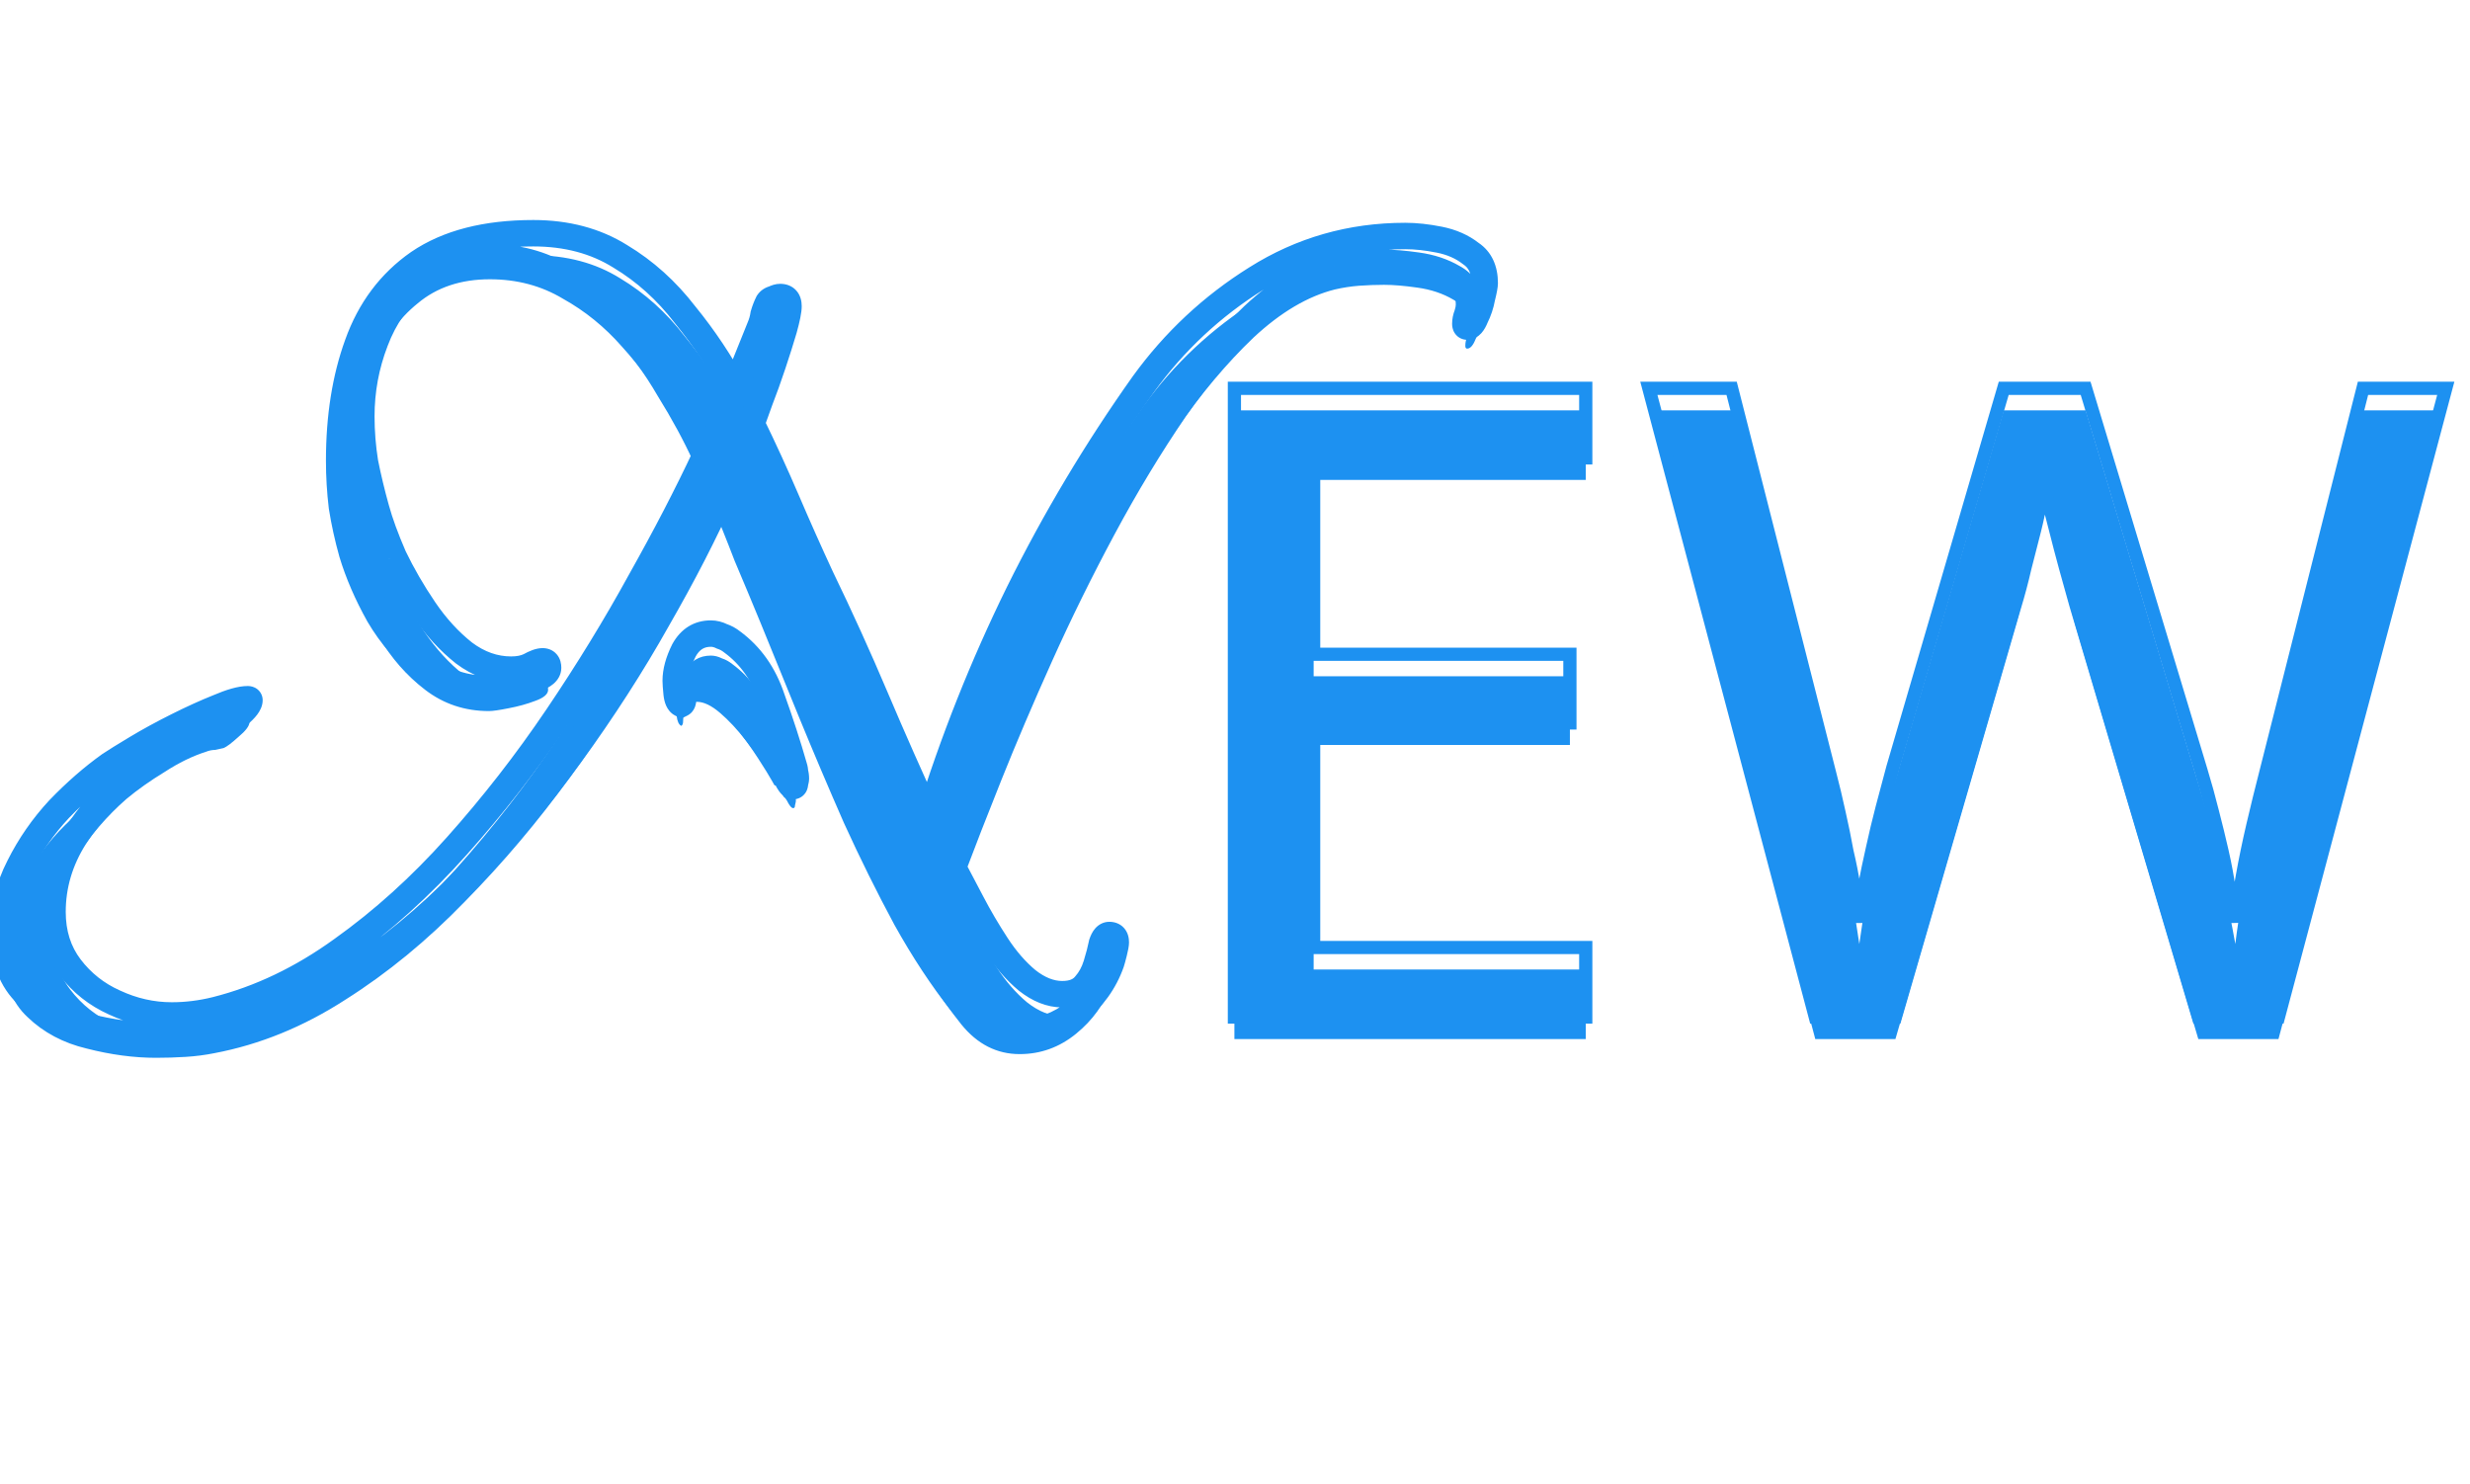 <svg width="561" height="337" viewBox="0 0 561 337" fill="none" xmlns="http://www.w3.org/2000/svg">
<g filter="url(#filter0_i_164_8)">
<g filter="url(#filter1_i_164_8)">
<path d="M360.165 227H280.365V84.2H360.165V100H298.365V144.6H356.565V160.2H298.365V211.2H360.165V227ZM555.498 84.2L517.498 227H499.298L471.498 133.4C470.698 130.6 469.898 127.733 469.098 124.8C468.298 121.867 467.564 119.067 466.898 116.4C466.231 113.733 465.631 111.467 465.098 109.6C464.698 107.6 464.431 106.133 464.298 105.2C464.164 106.133 463.898 107.6 463.498 109.6C463.231 111.467 462.764 113.733 462.098 116.4C461.431 119.067 460.698 121.933 459.898 125C459.231 127.933 458.431 130.933 457.498 134L430.498 227H412.298L374.498 84.2H393.298L415.498 171.4C416.298 174.467 417.031 177.533 417.698 180.6C418.364 183.533 418.964 186.467 419.498 189.4C420.164 192.2 420.698 194.933 421.098 197.6C421.498 200.267 421.898 202.867 422.298 205.4C422.698 202.733 423.098 200 423.498 197.2C424.031 194.4 424.631 191.533 425.298 188.6C425.964 185.533 426.698 182.467 427.498 179.4C428.298 176.333 429.098 173.333 429.898 170.4L455.098 84.2H473.698L499.898 171C500.831 174.067 501.698 177.2 502.498 180.4C503.298 183.467 504.031 186.467 504.698 189.4C505.364 192.333 505.898 195.2 506.298 198C506.831 200.667 507.298 203.133 507.698 205.4C508.098 202.067 508.631 198.6 509.298 195C509.964 191.267 510.764 187.4 511.698 183.4C512.631 179.4 513.631 175.333 514.698 171.2L536.698 84.2H555.498Z" fill="#1D91F1"/>
</g>
<path d="M360.165 227V228.5H361.665V227H360.165ZM280.365 227H278.865V228.5H280.365V227ZM280.365 84.2V82.7H278.865V84.2H280.365ZM360.165 84.2H361.665V82.7H360.165V84.2ZM360.165 100V101.5H361.665V100H360.165ZM298.365 100V98.5H296.865V100H298.365ZM298.365 144.6H296.865V146.1H298.365V144.6ZM356.565 144.6H358.065V143.1H356.565V144.6ZM356.565 160.2V161.7H358.065V160.2H356.565ZM298.365 160.2V158.7H296.865V160.2H298.365ZM298.365 211.2H296.865V212.7H298.365V211.2ZM360.165 211.2H361.665V209.7H360.165V211.2ZM360.165 225.5H280.365V228.5H360.165V225.5ZM281.865 227V84.2H278.865V227H281.865ZM280.365 85.7H360.165V82.7H280.365V85.7ZM358.665 84.2V100H361.665V84.2H358.665ZM360.165 98.5H298.365V101.5H360.165V98.5ZM296.865 100V144.6H299.865V100H296.865ZM298.365 146.1H356.565V143.1H298.365V146.1ZM355.065 144.6V160.2H358.065V144.6H355.065ZM356.565 158.7H298.365V161.7H356.565V158.7ZM296.865 160.2V211.2H299.865V160.2H296.865ZM298.365 212.7H360.165V209.7H298.365V212.7ZM358.665 211.2V227H361.665V211.2H358.665ZM555.498 84.2L556.947 84.586L557.449 82.7H555.498V84.2ZM517.498 227V228.5H518.651L518.947 227.386L517.498 227ZM499.298 227L497.86 227.427L498.178 228.5H499.298V227ZM471.498 133.4L470.055 133.812L470.058 133.82L470.06 133.827L471.498 133.4ZM469.098 124.8L467.651 125.195V125.195L469.098 124.8ZM466.898 116.4L468.353 116.036L466.898 116.4ZM465.098 109.6L463.627 109.894L463.639 109.954L463.655 110.012L465.098 109.6ZM464.298 105.2L465.783 104.988H462.813L464.298 105.2ZM463.498 109.6L462.027 109.306L462.019 109.347L462.013 109.388L463.498 109.6ZM459.898 125L458.446 124.621L458.44 124.644L458.435 124.668L459.898 125ZM457.498 134L456.063 133.563L456.06 133.572L456.057 133.582L457.498 134ZM430.498 227V228.5H431.624L431.938 227.418L430.498 227ZM412.298 227L410.848 227.384L411.143 228.5H412.298V227ZM374.498 84.2V82.7H372.549L373.048 84.584L374.498 84.2ZM393.298 84.2L394.751 83.83L394.464 82.7H393.298V84.2ZM415.498 171.4L414.044 171.77L414.046 171.779L415.498 171.4ZM417.698 180.6L416.232 180.919L416.235 180.932L417.698 180.6ZM419.498 189.4L418.022 189.668L418.029 189.708L418.038 189.747L419.498 189.4ZM421.098 197.6L419.614 197.823L421.098 197.6ZM422.298 205.4L420.816 205.634L423.781 205.623L422.298 205.4ZM423.498 197.2L422.024 196.919L422.018 196.953L422.013 196.988L423.498 197.2ZM425.298 188.6L426.76 188.932L426.763 188.919L425.298 188.6ZM427.498 179.4L426.046 179.021L427.498 179.4ZM429.898 170.4L428.458 169.979L428.454 169.992L428.451 170.005L429.898 170.4ZM455.098 84.2V82.7H453.973L453.658 83.779L455.098 84.2ZM473.698 84.2L475.134 83.766L474.812 82.7H473.698V84.2ZM499.898 171L498.462 171.433L498.463 171.437L499.898 171ZM502.498 180.4L501.042 180.764L501.044 180.771L501.046 180.779L502.498 180.4ZM506.298 198L504.813 198.212L504.819 198.253L504.827 198.294L506.298 198ZM507.698 205.4L506.22 205.661L509.187 205.579L507.698 205.4ZM509.298 195L510.773 195.273L510.774 195.264L509.298 195ZM511.698 183.4L510.237 183.059L511.698 183.4ZM514.698 171.2L516.15 171.575L516.152 171.568L514.698 171.2ZM536.698 84.2V82.7H535.53L535.243 83.832L536.698 84.2ZM554.048 83.814L516.048 226.614L518.947 227.386L556.947 84.586L554.048 83.814ZM517.498 225.5H499.298V228.5H517.498V225.5ZM500.736 226.573L472.936 132.973L470.06 133.827L497.86 227.427L500.736 226.573ZM472.94 132.988C472.142 130.194 471.343 127.333 470.545 124.405L467.651 125.195C468.452 128.134 469.254 131.006 470.055 133.812L472.94 132.988ZM470.545 124.405C469.747 121.481 469.017 118.692 468.353 116.036L465.442 116.764C466.112 119.442 466.848 122.252 467.651 125.195L470.545 124.405ZM468.353 116.036C467.684 113.359 467.079 111.076 466.54 109.188L463.655 110.012C464.183 111.858 464.778 114.107 465.442 116.764L468.353 116.036ZM466.569 109.306C466.169 107.309 465.91 105.877 465.783 104.988L462.813 105.412C462.952 106.389 463.226 107.891 463.627 109.894L466.569 109.306ZM462.813 104.988C462.686 105.877 462.426 107.309 462.027 109.306L464.969 109.894C465.369 107.891 465.643 106.389 465.783 105.412L462.813 104.988ZM462.013 109.388C461.756 111.186 461.302 113.399 460.642 116.036L463.553 116.764C464.227 114.068 464.706 111.747 464.983 109.812L462.013 109.388ZM460.642 116.036C459.977 118.697 459.245 121.559 458.446 124.621L461.349 125.379C462.15 122.308 462.885 119.436 463.553 116.764L460.642 116.036ZM458.435 124.668C457.777 127.564 456.986 130.529 456.063 133.563L458.933 134.437C459.876 131.338 460.685 128.303 461.36 125.332L458.435 124.668ZM456.057 133.582L429.057 226.582L431.938 227.418L458.938 134.418L456.057 133.582ZM430.498 225.5H412.298V228.5H430.498V225.5ZM413.748 226.616L375.948 83.816L373.048 84.584L410.848 227.384L413.748 226.616ZM374.498 85.7H393.298V82.7H374.498V85.7ZM391.844 84.57L414.044 171.77L416.951 171.03L394.751 83.83L391.844 84.57ZM414.046 171.779C414.841 174.826 415.57 177.872 416.232 180.919L419.163 180.281C418.492 177.194 417.754 174.108 416.949 171.021L414.046 171.779ZM416.235 180.932C416.897 183.845 417.492 186.757 418.022 189.668L420.973 189.132C420.436 186.177 419.832 183.222 419.16 180.268L416.235 180.932ZM418.038 189.747C418.696 192.509 419.221 195.201 419.614 197.823L422.581 197.377C422.174 194.666 421.633 191.891 420.957 189.053L418.038 189.747ZM419.614 197.823C420.015 200.493 420.415 203.097 420.816 205.634L423.779 205.166C423.38 202.637 422.981 200.041 422.581 197.377L419.614 197.823ZM423.781 205.623C424.182 202.952 424.582 200.215 424.983 197.412L422.013 196.988C421.613 199.785 421.214 202.514 420.814 205.177L423.781 205.623ZM424.971 197.481C425.501 194.699 426.097 191.85 426.76 188.932L423.835 188.268C423.165 191.217 422.561 194.101 422.024 196.919L424.971 197.481ZM426.763 188.919C427.426 185.872 428.154 182.826 428.949 179.779L426.046 179.021C425.241 182.108 424.503 185.194 423.832 188.281L426.763 188.919ZM428.949 179.779C429.748 176.717 430.546 173.722 431.345 170.795L428.451 170.005C427.649 172.944 426.848 175.95 426.046 179.021L428.949 179.779ZM431.337 170.821L456.537 84.621L453.658 83.779L428.458 169.979L431.337 170.821ZM455.098 85.7H473.698V82.7H455.098V85.7ZM472.262 84.633L498.462 171.433L501.334 170.567L475.134 83.766L472.262 84.633ZM498.463 171.437C499.388 174.479 500.248 177.588 501.042 180.764L503.953 180.036C503.147 176.812 502.274 173.655 501.333 170.563L498.463 171.437ZM501.046 180.779C501.842 183.831 502.572 186.815 503.235 189.732L506.16 189.068C505.49 186.118 504.753 183.103 503.949 180.021L501.046 180.779ZM503.235 189.732C503.893 192.628 504.419 195.455 504.813 198.212L507.783 197.788C507.376 194.945 506.836 192.038 506.16 189.068L503.235 189.732ZM504.827 198.294C505.358 200.952 505.823 203.407 506.22 205.661L509.175 205.139C508.773 202.86 508.304 200.382 507.769 197.706L504.827 198.294ZM509.187 205.579C509.583 202.28 510.111 198.845 510.773 195.273L507.823 194.727C507.151 198.355 506.612 201.854 506.208 205.221L509.187 205.579ZM510.774 195.264C511.436 191.558 512.231 187.717 513.158 183.741L510.237 183.059C509.298 187.083 508.493 190.975 507.821 194.736L510.774 195.264ZM513.158 183.741C514.089 179.753 515.086 175.697 516.15 171.575L513.245 170.825C512.176 174.969 511.173 179.047 510.237 183.059L513.158 183.741ZM516.152 171.568L538.152 84.568L535.243 83.832L513.243 170.832L516.152 171.568ZM536.698 85.7H555.498V82.7H536.698V85.7Z" fill="#1D91F1"/>
<g filter="url(#filter2_i_164_8)">
<path d="M35.45 231.25C30.41 231.25 25.16 230.55 19.7 229.15C14.38 227.89 9.9 225.51 6.26 222.01C2.62 218.65 0.8 213.82 0.8 207.52C0.8 202.34 1.99 197.44 4.37 192.82C6.75 188.06 9.76 183.72 13.4 179.8C17.18 175.88 21.03 172.52 24.95 169.72C26.21 168.88 28.24 167.62 31.04 165.94C33.84 164.26 36.92 162.58 40.28 160.9C43.64 159.22 46.72 157.82 49.52 156.7C52.46 155.44 54.7 154.81 56.24 154.81C56.52 154.81 56.66 154.88 56.66 155.02C56.66 155.86 55.82 156.98 54.14 158.38C52.6 159.78 51.48 160.62 50.78 160.9C50.22 161.04 49.59 161.18 48.89 161.32C48.19 161.32 47.49 161.46 46.79 161.74C43.71 162.72 40.56 164.26 37.34 166.36C34.12 168.32 31.25 170.35 28.73 172.45C24.39 176.23 20.47 180.78 16.97 186.1C13.61 191.42 11.93 197.09 11.93 203.11C11.93 208.01 13.26 212.21 15.92 215.71C18.58 219.21 21.94 221.87 26 223.69C30.2 225.65 34.54 226.63 39.02 226.63C42.38 226.63 45.74 226.21 49.1 225.37C59.04 222.85 68.56 218.3 77.66 211.72C86.9 205.14 95.58 197.3 103.7 188.2C111.96 178.96 119.59 169.16 126.59 158.8C133.59 148.44 139.89 138.15 145.49 127.93C151.23 117.71 156.13 108.26 160.19 99.58C157.95 94.68 155.22 89.64 152 84.46C148.92 79.14 145.35 74.24 141.29 69.76C137.37 65.28 132.89 61.64 127.85 58.84C122.95 55.9 117.42 54.43 111.26 54.43C104.68 54.43 99.22 56.25 94.88 59.89C90.54 63.39 87.32 67.94 85.22 73.54C83.12 79 82.07 84.67 82.07 90.55C82.07 94.05 82.35 97.55 82.91 101.05C83.61 104.55 84.45 108.05 85.43 111.55C86.27 114.63 87.6 118.27 89.42 122.47C91.38 126.53 93.69 130.52 96.35 134.44C99.01 138.36 102.02 141.65 105.38 144.31C108.74 146.83 112.31 148.09 116.09 148.09C117.77 148.09 119.17 147.81 120.29 147.25C121.55 146.55 122.53 146.2 123.23 146.2C124.07 146.2 124.49 146.69 124.49 147.67C124.49 148.65 123.51 149.49 121.55 150.19C119.73 150.89 117.7 151.45 115.46 151.87C113.36 152.29 111.89 152.5 111.05 152.5C105.59 152.5 100.76 150.89 96.56 147.67C92.36 144.45 88.86 140.46 86.06 135.7C83.4 130.94 81.37 126.25 79.97 121.63C78.99 118.13 78.22 114.63 77.66 111.13C77.24 107.63 77.03 104.13 77.03 100.63C77.03 90.69 78.43 81.87 81.23 74.17C84.03 66.33 88.65 60.17 95.09 55.69C101.67 51.21 110.35 48.97 121.13 48.97C128.69 48.97 135.27 50.72 140.87 54.22C146.47 57.58 151.37 61.99 155.57 67.45C159.91 72.77 163.69 78.44 166.91 84.46L172.58 70.39C173 69.41 173.28 68.43 173.42 67.45C173.7 66.47 174.05 65.56 174.47 64.72C174.75 64.3 175.17 64.02 175.73 63.88C176.29 63.6 176.78 63.46 177.2 63.46C178.46 63.46 179.09 64.16 179.09 65.56C179.09 66.54 178.74 68.29 178.04 70.81C177.34 73.19 176.5 75.85 175.52 78.79C174.54 81.73 173.56 84.46 172.58 86.98C171.74 89.36 171.11 91.11 170.69 92.23C173.49 97.97 176.15 103.78 178.67 109.66C181.19 115.54 183.78 121.35 186.44 127.09C190.78 136.05 194.91 145.15 198.83 154.39C202.75 163.63 206.81 172.8 211.01 181.9C216.47 164.26 223.26 147.18 231.38 130.66C239.64 114 249.09 98.18 259.73 83.2C266.73 73.54 275.27 65.56 285.35 59.26C295.57 52.82 306.84 49.6 319.16 49.6C321.54 49.6 324.13 49.88 326.93 50.44C329.73 51 332.11 52.05 334.07 53.59C336.17 54.99 337.22 57.23 337.22 60.31C337.22 60.87 337.01 61.99 336.59 63.67C336.31 65.21 335.82 66.68 335.12 68.08C334.56 69.48 333.93 70.18 333.23 70.18C332.95 70.18 332.81 69.97 332.81 69.55C332.81 68.85 332.95 68.15 333.23 67.45C333.51 66.61 333.65 65.84 333.65 65.14C333.65 62.34 332.46 60.31 330.08 59.05C327.7 57.65 324.97 56.74 321.89 56.32C318.95 55.9 316.43 55.69 314.33 55.69C312.51 55.69 310.62 55.76 308.66 55.9C306.84 56.04 305.02 56.32 303.2 56.74C297.04 58.28 290.88 61.92 284.72 67.66C278.7 73.4 272.75 80.47 266.87 88.87C261.13 97.27 255.67 106.3 250.49 115.96C245.31 125.62 240.55 135.28 236.21 144.94C231.87 154.6 228.02 163.63 224.66 172.03C221.3 180.43 218.57 187.43 216.47 193.03C217.59 195.13 218.99 197.79 220.67 201.01C222.35 204.23 224.24 207.45 226.34 210.67C228.44 213.89 230.75 216.55 233.27 218.65C235.93 220.75 238.59 221.8 241.25 221.8C243.63 221.8 245.38 221.1 246.5 219.7C247.62 218.44 248.46 216.9 249.02 215.08C249.58 213.26 250 211.65 250.28 210.25C250.7 208.99 251.26 208.36 251.96 208.36C252.94 208.36 253.43 208.92 253.43 210.04C253.43 210.46 253.29 211.23 253.01 212.35C252.73 213.47 252.52 214.24 252.38 214.66C250.84 219 248.18 222.71 244.4 225.79C240.62 228.87 236.35 230.41 231.59 230.41C226.41 230.41 222 228.17 218.36 223.69C214.02 218.23 209.82 211.86 205.76 204.58C201.84 197.3 198.06 189.67 194.42 181.69C190.92 173.71 187.56 165.8 184.34 157.96C181.12 150.12 178.18 142.91 175.52 136.33C173.56 131.57 171.6 126.88 169.64 122.26C167.82 117.5 165.93 112.81 163.97 108.19C160.05 117.01 155.15 126.53 149.27 136.75C143.53 146.97 136.95 157.19 129.53 167.41C122.25 177.49 114.27 186.94 105.59 195.76C97.05 204.58 88.02 212 78.5 218.02C68.98 224.18 59.04 228.24 48.68 230.2C46.58 230.62 44.41 230.9 42.17 231.04C39.93 231.18 37.69 231.25 35.45 231.25ZM180.14 174.55C179.86 174.55 179.51 174.2 179.09 173.5C178.67 172.66 178.32 172.17 178.04 172.03C177.34 170.77 176.22 168.95 174.68 166.57C173.14 164.19 171.39 161.74 169.43 159.22C167.47 156.7 165.51 154.6 163.55 152.92C161.59 151.24 159.84 150.4 158.3 150.4C157.04 150.4 156.2 150.89 155.78 151.87C155.36 152.71 155.15 153.69 155.15 154.81C155.15 155.37 155.01 155.72 154.73 155.86C154.17 155.58 153.82 154.81 153.68 153.55C153.54 152.15 153.47 151.17 153.47 150.61C153.47 148.51 154.1 146.2 155.36 143.68C156.76 141.16 158.79 139.9 161.45 139.9C162.29 139.9 163.13 140.11 163.97 140.53C164.81 140.81 165.58 141.23 166.28 141.79C170.48 144.87 173.49 149.14 175.31 154.6C177.27 160.06 178.95 165.24 180.35 170.14C180.49 170.56 180.56 170.98 180.56 171.4C180.7 171.82 180.77 172.31 180.77 172.87C180.77 173.01 180.7 173.36 180.56 173.92C180.56 174.34 180.42 174.55 180.14 174.55Z" fill="#1D91F1"/>
</g>
<path d="M19.7 229.15L20.445 226.244L20.418 226.237L20.391 226.231L19.7 229.15ZM6.26 222.01L8.339 219.848L8.317 219.826L8.295 219.806L6.26 222.01ZM4.37 192.82L7.037 194.194L7.045 194.178L7.053 194.162L4.37 192.82ZM13.4 179.8L11.241 177.718L11.221 177.738L11.202 177.759L13.4 179.8ZM24.95 169.72L23.286 167.224L23.246 167.251L23.206 167.279L24.95 169.72ZM31.04 165.94L32.584 168.512L31.04 165.94ZM40.28 160.9L41.622 163.583L40.28 160.9ZM49.52 156.7L50.634 159.485L50.668 159.472L50.702 159.457L49.52 156.7ZM54.14 158.38L52.219 156.075L52.17 156.117L52.122 156.16L54.14 158.38ZM50.78 160.9L51.508 163.81L51.705 163.761L51.894 163.685L50.78 160.9ZM48.89 161.32V164.32H49.187L49.478 164.262L48.89 161.32ZM46.79 161.74L47.7 164.599L47.803 164.566L47.904 164.525L46.79 161.74ZM37.34 166.36L38.9 168.923L38.94 168.898L38.979 168.873L37.34 166.36ZM28.73 172.45L26.809 170.145L26.784 170.166L26.76 170.188L28.73 172.45ZM16.97 186.1L14.464 184.451L14.448 184.474L14.434 184.498L16.97 186.1ZM26 223.69L27.269 220.971L27.248 220.962L27.227 220.952L26 223.69ZM49.1 225.37L49.828 228.28L49.837 228.278L49.1 225.37ZM77.66 211.72L75.92 209.276L75.911 209.283L75.902 209.289L77.66 211.72ZM103.7 188.2L101.463 186.201L101.462 186.203L103.7 188.2ZM126.59 158.8L129.076 160.48H129.076L126.59 158.8ZM145.49 127.93L142.874 126.461L142.867 126.475L142.859 126.488L145.49 127.93ZM160.19 99.58L162.907 100.851L163.495 99.594L162.918 98.333L160.19 99.58ZM152 84.46L149.404 85.963L149.427 86.004L149.452 86.044L152 84.46ZM141.29 69.76L139.032 71.736L139.049 71.755L139.067 71.775L141.29 69.76ZM127.85 58.84L126.307 61.413L126.349 61.438L126.393 61.462L127.85 58.84ZM94.88 59.89L96.763 62.225L96.786 62.207L96.808 62.189L94.88 59.89ZM85.22 73.54L88.02 74.617L88.025 74.605L88.029 74.593L85.22 73.54ZM82.91 101.05L79.948 101.524L79.957 101.581L79.968 101.638L82.91 101.05ZM85.43 111.55L88.324 110.761L88.322 110.751L88.319 110.741L85.43 111.55ZM89.42 122.47L86.667 123.663L86.692 123.719L86.718 123.774L89.42 122.47ZM96.35 134.44L98.832 132.755L96.35 134.44ZM105.38 144.31L103.518 146.662L103.549 146.686L103.58 146.71L105.38 144.31ZM120.29 147.25L121.632 149.933L121.69 149.904L121.747 149.872L120.29 147.25ZM121.55 150.19L120.541 147.365L120.507 147.377L120.473 147.39L121.55 150.19ZM115.46 151.87L114.907 148.921L114.889 148.925L114.872 148.928L115.46 151.87ZM86.06 135.7L83.441 137.163L83.457 137.192L83.474 137.221L86.06 135.7ZM79.97 121.63L77.081 122.439L77.09 122.47L77.099 122.5L79.97 121.63ZM77.66 111.13L74.681 111.487L74.688 111.546L74.698 111.604L77.66 111.13ZM81.23 74.17L84.049 75.195L84.052 75.187L84.055 75.179L81.23 74.17ZM95.09 55.69L93.402 53.21L93.389 53.219L93.377 53.227L95.09 55.69ZM140.87 54.22L139.28 56.764L139.303 56.778L139.327 56.792L140.87 54.22ZM155.57 67.45L153.192 69.279L153.218 69.313L153.245 69.346L155.57 67.45ZM166.91 84.46L164.265 85.875L167.293 91.536L169.693 85.581L166.91 84.46ZM172.58 70.39L169.823 69.208L169.81 69.238L169.797 69.269L172.58 70.39ZM173.42 67.45L170.535 66.626L170.479 66.823L170.45 67.026L173.42 67.45ZM174.47 64.72L171.974 63.056L171.87 63.211L171.787 63.378L174.47 64.72ZM175.73 63.88L176.458 66.79L176.777 66.71L177.072 66.563L175.73 63.88ZM178.04 70.81L180.918 71.656L180.924 71.635L180.931 71.613L178.04 70.81ZM175.52 78.79L172.674 77.841L172.674 77.841L175.52 78.79ZM172.58 86.98L169.784 85.893L169.767 85.937L169.751 85.981L172.58 86.98ZM170.69 92.23L167.881 91.177L167.428 92.385L167.994 93.545L170.69 92.23ZM186.44 127.09L183.718 128.351L183.729 128.375L183.74 128.398L186.44 127.09ZM211.01 181.9L208.286 183.157L211.563 190.258L213.876 182.787L211.01 181.9ZM231.38 130.66L228.692 129.327L228.688 129.337L231.38 130.66ZM259.73 83.2L257.301 81.44L257.292 81.451L257.284 81.463L259.73 83.2ZM285.35 59.26L286.94 61.804L286.949 61.798L285.35 59.26ZM326.93 50.44L327.518 47.498L326.93 50.44ZM334.07 53.59L332.217 55.949L332.309 56.021L332.406 56.086L334.07 53.59ZM336.59 63.67L333.68 62.942L333.656 63.037L333.638 63.133L336.59 63.67ZM335.12 68.08L332.437 66.738L332.381 66.85L332.335 66.966L335.12 68.08ZM333.23 67.45L336.015 68.564L336.048 68.482L336.076 68.399L333.23 67.45ZM330.08 59.05L328.559 61.636L328.617 61.67L328.676 61.701L330.08 59.05ZM321.89 56.32L321.466 59.29L321.475 59.291L321.485 59.292L321.89 56.32ZM308.66 55.9L308.446 52.908L308.438 52.908L308.43 52.909L308.66 55.9ZM303.2 56.74L302.525 53.817L302.499 53.823L302.472 53.83L303.2 56.74ZM284.72 67.66L282.675 65.465L282.662 65.477L282.65 65.489L284.72 67.66ZM266.87 88.87L264.412 87.15L264.403 87.163L264.393 87.177L266.87 88.87ZM250.49 115.96L247.846 114.542L250.49 115.96ZM224.66 172.03L221.875 170.916L224.66 172.03ZM216.47 193.03L213.661 191.977L213.185 193.246L213.823 194.442L216.47 193.03ZM220.67 201.01L218.01 202.398L220.67 201.01ZM226.34 210.67L223.827 212.309L226.34 210.67ZM233.27 218.65L231.349 220.955L231.38 220.98L231.411 221.005L233.27 218.65ZM246.5 219.7L244.258 217.707L244.206 217.765L244.157 217.826L246.5 219.7ZM249.02 215.08L246.153 214.198L249.02 215.08ZM250.28 210.25L247.434 209.301L247.375 209.479L247.338 209.662L250.28 210.25ZM253.01 212.35L255.92 213.078L255.92 213.078L253.01 212.35ZM252.38 214.66L255.207 215.663L255.217 215.636L255.226 215.609L252.38 214.66ZM244.4 225.79L246.295 228.116L244.4 225.79ZM218.36 223.69L216.012 225.557L216.022 225.569L216.032 225.582L218.36 223.69ZM205.76 204.58L203.119 206.002L203.129 206.022L203.14 206.041L205.76 204.58ZM194.42 181.69L191.673 182.895L191.681 182.915L191.691 182.935L194.42 181.69ZM175.52 136.33L178.301 135.206L178.298 135.197L178.294 135.188L175.52 136.33ZM169.64 122.26L166.838 123.331L166.857 123.382L166.878 123.432L169.64 122.26ZM163.97 108.19L166.732 107.018L164.034 100.659L161.229 106.972L163.97 108.19ZM149.27 136.75L146.67 135.254L146.662 135.267L146.654 135.281L149.27 136.75ZM129.53 167.41L127.102 165.647L127.098 165.654L129.53 167.41ZM105.59 195.76L103.452 193.656L103.443 193.664L103.435 193.673L105.59 195.76ZM78.5 218.02L76.897 215.484L76.883 215.493L76.87 215.501L78.5 218.02ZM48.68 230.2L48.122 227.252L48.107 227.255L48.092 227.258L48.68 230.2ZM42.17 231.04L42.357 234.034L42.17 231.04ZM179.09 173.5L176.407 174.842L176.458 174.945L176.518 175.043L179.09 173.5ZM178.04 172.03L175.418 173.487L175.868 174.298L176.698 174.713L178.04 172.03ZM174.68 166.57L172.161 168.2L174.68 166.57ZM163.55 152.92L161.598 155.198L163.55 152.92ZM155.78 151.87L158.463 153.212L158.503 153.133L158.537 153.052L155.78 151.87ZM154.73 155.86L153.388 158.543L154.73 159.214L156.072 158.543L154.73 155.86ZM153.68 153.55L150.695 153.849L150.697 153.865L150.698 153.881L153.68 153.55ZM155.36 143.68L152.738 142.223L152.706 142.28L152.677 142.338L155.36 143.68ZM163.97 140.53L162.628 143.213L162.819 143.309L163.021 143.376L163.97 140.53ZM166.28 141.79L164.406 144.133L164.455 144.172L164.506 144.209L166.28 141.79ZM175.31 154.6L172.464 155.549L172.475 155.581L172.486 155.614L175.31 154.6ZM180.35 170.14L177.465 170.964L177.483 171.027L177.504 171.089L180.35 170.14ZM180.56 171.4H177.56V171.887L177.714 172.349L180.56 171.4ZM180.56 173.92L177.65 173.192L177.56 173.551V173.92H180.56ZM35.45 228.25C30.689 228.25 25.69 227.589 20.445 226.244L18.955 232.056C24.63 233.511 30.131 234.25 35.45 234.25V228.25ZM20.391 226.231C15.549 225.084 11.561 222.945 8.339 219.848L4.181 224.173C8.239 228.075 13.211 230.696 19.009 232.069L20.391 226.231ZM8.295 219.806C5.428 217.159 3.8 213.225 3.8 207.52H-2.2C-2.2 214.415 -0.188 220.141 4.225 224.214L8.295 219.806ZM3.8 207.52C3.8 202.82 4.875 198.39 7.037 194.194L1.703 191.446C-0.895 196.49 -2.2 201.86 -2.2 207.52H3.8ZM7.053 194.162C9.305 189.658 12.151 185.553 15.598 181.841L11.202 177.759C7.369 181.887 4.195 186.462 1.687 191.478L7.053 194.162ZM15.559 181.882C19.228 178.078 22.941 174.842 26.694 172.161L23.206 167.279C19.119 170.198 15.132 173.682 11.241 177.718L15.559 181.882ZM26.614 172.216C27.811 171.418 29.789 170.189 32.584 168.512L29.497 163.368C26.691 165.051 24.609 166.342 23.286 167.224L26.614 172.216ZM32.584 168.512C35.309 166.877 38.32 165.234 41.622 163.583L38.938 158.217C35.52 159.926 32.371 161.643 29.497 163.368L32.584 168.512ZM41.622 163.583C44.925 161.932 47.927 160.568 50.634 159.485L48.406 153.915C45.513 155.072 42.355 156.508 38.938 158.217L41.622 163.583ZM50.702 159.457C53.584 158.222 55.348 157.81 56.24 157.81V151.81C54.052 151.81 51.336 152.658 48.338 153.943L50.702 159.457ZM56.24 157.81C56.227 157.81 55.77 157.824 55.213 157.546C54.892 157.385 54.472 157.093 54.138 156.592C53.791 156.072 53.66 155.51 53.66 155.02H59.66C59.66 154.46 59.511 153.836 59.13 153.264C58.761 152.711 58.288 152.375 57.897 152.179C57.2 151.831 56.533 151.81 56.24 151.81V157.81ZM53.66 155.02C53.66 154.73 53.731 154.552 53.745 154.521C53.758 154.49 53.739 154.545 53.63 154.69C53.405 154.99 52.968 155.451 52.219 156.075L56.061 160.685C56.992 159.909 57.815 159.11 58.43 158.29C59.003 157.526 59.66 156.396 59.66 155.02H53.66ZM52.122 156.16C51.392 156.824 50.803 157.317 50.345 157.66C49.849 158.032 49.645 158.123 49.666 158.115L51.894 163.685C52.615 163.397 53.321 162.928 53.945 162.46C54.607 161.963 55.348 161.336 56.158 160.6L52.122 156.16ZM50.052 157.99C49.548 158.116 48.965 158.246 48.302 158.378L49.478 164.262C50.215 164.114 50.892 163.964 51.508 163.81L50.052 157.99ZM48.89 158.32C47.78 158.32 46.703 158.544 45.676 158.955L47.904 164.525C48.277 164.376 48.6 164.32 48.89 164.32V158.32ZM45.88 158.881C42.5 159.957 39.106 161.627 35.701 163.847L38.979 168.873C42.014 166.893 44.92 165.483 47.7 164.599L45.88 158.881ZM35.78 163.797C32.452 165.823 29.459 167.938 26.809 170.145L30.651 174.755C33.041 172.762 35.788 170.817 38.9 168.923L35.78 163.797ZM26.76 170.188C22.193 174.165 18.098 178.927 14.464 184.451L19.476 187.749C22.842 182.633 26.587 178.295 30.7 174.712L26.76 170.188ZM14.434 184.498C10.785 190.275 8.93 196.497 8.93 203.11H14.93C14.93 197.683 16.435 192.565 19.506 187.702L14.434 184.498ZM8.93 203.11C8.93 208.587 10.429 213.444 13.531 217.525L18.308 213.895C16.091 210.976 14.93 207.434 14.93 203.11H8.93ZM13.531 217.525C16.499 221.43 20.26 224.405 24.773 226.428L27.227 220.952C23.62 219.335 20.661 216.99 18.308 213.895L13.531 217.525ZM24.731 226.409C29.314 228.547 34.086 229.63 39.02 229.63V223.63C34.994 223.63 31.085 222.753 27.269 220.971L24.731 226.409ZM39.02 229.63C42.633 229.63 46.237 229.178 49.828 228.28L48.372 222.46C45.243 223.242 42.127 223.63 39.02 223.63V229.63ZM49.837 228.278C60.178 225.656 70.04 220.932 79.418 214.151L75.902 209.289C67.08 215.668 57.902 220.044 48.363 222.462L49.837 228.278ZM79.4 214.164C88.835 207.445 97.681 199.452 105.938 190.197L101.462 186.203C93.479 195.148 84.965 202.835 75.92 209.276L79.4 214.164ZM105.937 190.199C114.288 180.858 122.001 170.951 129.076 160.48L124.104 157.12C117.179 167.369 109.632 177.062 101.463 186.201L105.937 190.199ZM129.076 160.48C136.124 150.048 142.473 139.679 148.121 129.372L142.859 126.488C137.307 136.621 131.056 146.832 124.104 157.12L129.076 160.48ZM148.106 129.399C153.874 119.128 158.81 109.611 162.907 100.851L157.473 98.309C153.45 106.909 148.586 116.292 142.874 126.461L148.106 129.399ZM162.918 98.333C160.619 93.303 157.827 88.151 154.548 82.876L149.452 86.044C152.613 91.129 155.281 96.057 157.462 100.827L162.918 98.333ZM154.596 82.957C151.412 77.457 147.717 72.385 143.513 67.745L139.067 71.775C142.983 76.095 146.428 80.823 149.404 85.963L154.596 82.957ZM143.548 67.784C139.408 63.053 134.659 59.191 129.307 56.218L126.393 61.462C131.121 64.089 135.332 67.507 139.032 71.736L143.548 67.784ZM129.393 56.267C123.991 53.026 117.92 51.43 111.26 51.43V57.43C116.92 57.43 121.909 58.774 126.307 61.413L129.393 56.267ZM111.26 51.43C104.095 51.43 97.918 53.427 92.952 57.591L96.808 62.189C100.522 59.073 105.265 57.43 111.26 57.43V51.43ZM92.997 57.555C88.209 61.416 84.685 66.422 82.411 72.487L88.029 74.593C89.955 69.458 92.871 65.364 96.763 62.225L92.997 57.555ZM82.42 72.463C80.187 78.269 79.07 84.304 79.07 90.55H85.07C85.07 85.036 86.053 79.731 88.02 74.617L82.42 72.463ZM79.07 90.55C79.07 94.211 79.363 97.869 79.948 101.524L85.872 100.576C85.337 97.231 85.07 93.889 85.07 90.55H79.07ZM79.968 101.638C80.683 105.214 81.541 108.787 82.541 112.359L88.319 110.741C87.359 107.313 86.537 103.886 85.852 100.462L79.968 101.638ZM82.536 112.339C83.425 115.602 84.813 119.383 86.667 123.663L92.173 121.277C90.387 117.157 89.115 113.658 88.324 110.761L82.536 112.339ZM86.718 123.774C88.745 127.973 91.129 132.089 93.868 136.124L98.832 132.755C96.251 128.951 94.015 125.087 92.122 121.166L86.718 123.774ZM93.868 136.124C96.681 140.271 99.894 143.794 103.518 146.662L107.242 141.958C104.145 139.506 101.339 136.449 98.832 132.755L93.868 136.124ZM103.58 146.71C107.399 149.574 111.589 151.09 116.09 151.09V145.09C113.031 145.09 110.081 144.086 107.18 141.91L103.58 146.71ZM116.09 151.09C118.084 151.09 119.978 150.76 121.632 149.933L118.948 144.567C118.362 144.86 117.456 145.09 116.09 145.09V151.09ZM121.747 149.872C122.284 149.574 122.69 149.391 122.979 149.288C123.287 149.178 123.348 149.2 123.23 149.2V143.2C121.715 143.2 120.16 143.89 118.833 144.628L121.747 149.872ZM123.23 149.2C123.056 149.2 122.418 149.128 121.897 148.52C121.452 148.001 121.49 147.539 121.49 147.67H127.49C127.49 146.821 127.318 145.624 126.453 144.615C125.512 143.517 124.244 143.2 123.23 143.2V149.2ZM121.49 147.67C121.49 147.391 121.565 147.141 121.665 146.956C121.755 146.789 121.834 146.73 121.803 146.757C121.77 146.785 121.665 146.866 121.444 146.981C121.227 147.095 120.931 147.225 120.541 147.365L122.559 153.015C123.699 152.608 124.821 152.073 125.707 151.313C126.638 150.515 127.49 149.293 127.49 147.67H121.49ZM120.473 147.39C118.848 148.015 116.997 148.529 114.907 148.921L116.013 154.819C118.403 154.371 120.612 153.765 122.627 152.99L120.473 147.39ZM114.872 148.928C112.758 149.351 111.557 149.5 111.05 149.5V155.5C112.223 155.5 113.962 155.229 116.048 154.812L114.872 148.928ZM111.05 149.5C106.227 149.5 102.044 148.094 98.385 145.289L94.735 150.051C99.476 153.686 104.953 155.5 111.05 155.5V149.5ZM98.385 145.289C94.505 142.314 91.259 138.621 88.646 134.179L83.474 137.221C86.461 142.299 90.215 146.586 94.735 150.051L98.385 145.289ZM88.679 134.237C86.111 129.641 84.171 125.149 82.841 120.76L77.099 122.5C78.569 127.351 80.689 132.239 83.441 137.163L88.679 134.237ZM82.859 120.821C81.909 117.428 81.164 114.04 80.622 110.656L74.698 111.604C75.276 115.22 76.071 118.832 77.081 122.439L82.859 120.821ZM80.639 110.773C80.233 107.39 80.03 104.01 80.03 100.63H74.03C74.03 104.25 74.247 107.87 74.681 111.487L80.639 110.773ZM80.03 100.63C80.03 90.967 81.391 82.505 84.049 75.195L78.411 73.145C75.469 81.235 74.03 90.413 74.03 100.63H80.03ZM84.055 75.179C86.659 67.889 90.909 62.253 96.803 58.153L93.377 53.227C86.391 58.087 81.401 64.771 78.405 73.161L84.055 75.179ZM96.778 58.17C102.712 54.13 110.744 51.97 121.13 51.97V45.97C109.956 45.97 100.628 48.29 93.402 53.21L96.778 58.17ZM121.13 51.97C128.211 51.97 134.223 53.603 139.28 56.764L142.46 51.676C136.317 47.837 129.169 45.97 121.13 45.97V51.97ZM139.327 56.792C144.587 59.949 149.209 64.1 153.192 69.279L157.948 65.621C153.531 59.88 148.353 55.211 142.413 51.648L139.327 56.792ZM153.245 69.346C157.464 74.517 161.136 80.026 164.265 85.875L169.555 83.045C166.244 76.854 162.356 71.022 157.895 65.554L153.245 69.346ZM169.693 85.581L175.363 71.511L169.797 69.269L164.127 83.339L169.693 85.581ZM175.337 71.572C175.853 70.368 176.21 69.134 176.39 67.874L170.45 67.026C170.35 67.726 170.147 68.452 169.823 69.208L175.337 71.572ZM176.305 68.274C176.538 67.457 176.823 66.722 177.153 66.062L171.787 63.378C171.277 64.398 170.862 65.483 170.535 66.626L176.305 68.274ZM176.966 66.384C176.886 66.504 176.779 66.611 176.659 66.691C176.545 66.767 176.464 66.789 176.458 66.79L175.002 60.97C173.83 61.263 172.727 61.926 171.974 63.056L176.966 66.384ZM177.072 66.563C177.222 66.488 177.31 66.459 177.342 66.45C177.374 66.44 177.321 66.46 177.2 66.46V60.46C176.142 60.46 175.177 60.802 174.388 61.197L177.072 66.563ZM177.2 66.46C177.245 66.46 177.154 66.467 176.985 66.404C176.799 66.335 176.578 66.203 176.388 65.992C176.013 65.576 176.09 65.249 176.09 65.56H182.09C182.09 64.471 181.852 63.094 180.847 61.978C179.789 60.802 178.379 60.46 177.2 60.46V66.46ZM176.09 65.56C176.09 66.076 175.859 67.453 175.149 70.007L180.931 71.613C181.621 69.127 182.09 67.004 182.09 65.56H176.09ZM175.162 69.963C174.474 72.302 173.645 74.927 172.674 77.841L178.366 79.739C179.355 76.773 180.206 74.078 180.918 71.656L175.162 69.963ZM172.674 77.841C171.707 80.741 170.744 83.424 169.784 85.893L175.376 88.067C176.376 85.496 177.373 82.719 178.366 79.739L172.674 77.841ZM169.751 85.981C168.912 88.359 168.29 90.086 167.881 91.177L173.499 93.283C173.93 92.134 174.568 90.361 175.409 87.978L169.751 85.981ZM167.994 93.545C170.772 99.241 173.412 105.007 175.913 110.842L181.427 108.478C178.888 102.553 176.208 96.699 173.386 90.915L167.994 93.545ZM175.913 110.842C178.444 116.748 181.046 122.585 183.718 128.351L189.162 125.829C186.514 120.115 183.936 114.332 181.427 108.478L175.913 110.842ZM183.74 128.398C188.058 137.313 192.168 146.367 196.068 155.562L201.592 153.218C197.652 143.933 193.502 134.787 189.14 125.782L183.74 128.398ZM196.068 155.562C200 164.83 204.073 174.029 208.286 183.157L213.734 180.643C209.547 171.571 205.5 162.43 201.592 153.218L196.068 155.562ZM213.876 182.787C219.29 165.296 226.022 148.362 234.072 131.983L228.688 129.337C220.498 145.998 213.65 163.224 208.144 181.013L213.876 182.787ZM234.068 131.993C242.259 115.472 251.628 99.787 262.176 84.937L257.284 81.463C246.552 96.573 237.021 112.528 228.692 129.327L234.068 131.993ZM262.159 84.96C268.933 75.612 277.189 67.898 286.94 61.804L283.76 56.716C273.351 63.221 264.527 71.468 257.301 81.44L262.159 84.96ZM286.949 61.798C296.681 55.666 307.394 52.6 319.16 52.6V46.6C306.286 46.6 294.46 49.974 283.751 56.722L286.949 61.798ZM319.16 52.6C321.308 52.6 323.698 52.853 326.342 53.382L327.518 47.498C324.562 46.907 321.772 46.6 319.16 46.6V52.6ZM326.342 53.382C328.748 53.863 330.677 54.739 332.217 55.949L335.923 51.231C333.543 49.361 330.712 48.137 327.518 47.498L326.342 53.382ZM332.406 56.086C333.481 56.803 334.22 57.98 334.22 60.31H340.22C340.22 56.48 338.859 53.177 335.734 51.094L332.406 56.086ZM334.22 60.31C334.22 60.299 334.212 60.493 334.114 61.017C334.024 61.497 333.882 62.134 333.68 62.942L339.5 64.398C339.903 62.788 340.22 61.304 340.22 60.31H334.22ZM333.638 63.133C333.409 64.394 333.01 65.593 332.437 66.738L337.803 69.422C338.63 67.767 339.211 66.026 339.542 64.207L333.638 63.133ZM332.335 66.966C332.233 67.22 332.145 67.4 332.077 67.52C332.007 67.643 331.976 67.672 331.998 67.648C332.02 67.624 332.129 67.507 332.345 67.394C332.577 67.272 332.883 67.18 333.23 67.18V73.18C334.696 73.18 335.779 72.415 336.457 71.662C337.108 70.94 337.563 70.049 337.905 69.194L332.335 66.966ZM333.23 67.18C333.537 67.18 333.951 67.239 334.388 67.457C334.837 67.682 335.179 68.01 335.411 68.358C335.822 68.975 335.81 69.521 335.81 69.55H329.81C329.81 69.999 329.868 70.86 330.419 71.687C331.113 72.728 332.216 73.18 333.23 73.18V67.18ZM335.81 69.55C335.81 69.26 335.866 68.937 336.015 68.564L330.445 66.336C330.034 67.363 329.81 68.44 329.81 69.55H335.81ZM336.076 68.399C336.432 67.33 336.65 66.235 336.65 65.14H330.65C330.65 65.445 330.588 65.89 330.384 66.501L336.076 68.399ZM336.65 65.14C336.65 63.309 336.258 61.556 335.346 60C334.43 58.438 333.093 57.251 331.484 56.399L328.676 61.701C329.447 62.109 329.895 62.567 330.169 63.035C330.447 63.509 330.65 64.171 330.65 65.14H336.65ZM331.601 56.464C328.838 54.839 325.72 53.815 322.295 53.347L321.485 59.292C324.22 59.666 326.562 60.461 328.559 61.636L331.601 56.464ZM322.314 53.35C319.286 52.918 316.617 52.69 314.33 52.69V58.69C316.243 58.69 318.614 58.882 321.466 59.29L322.314 53.35ZM314.33 52.69C312.433 52.69 310.472 52.763 308.446 52.908L308.874 58.892C310.768 58.757 312.587 58.69 314.33 58.69V52.69ZM308.43 52.909C306.457 53.061 304.488 53.364 302.525 53.817L303.875 59.663C305.552 59.276 307.223 59.019 308.89 58.891L308.43 52.909ZM302.472 53.83C295.685 55.526 289.089 59.488 282.675 65.465L286.765 69.855C292.671 64.352 298.395 61.034 303.928 59.65L302.472 53.83ZM282.65 65.489C276.457 71.393 270.381 78.623 264.412 87.15L269.328 90.59C275.119 82.317 280.943 75.407 286.79 69.831L282.65 65.489ZM264.393 87.177C258.588 95.672 253.073 104.795 247.846 114.542L253.134 117.378C258.267 107.805 263.672 98.868 269.347 90.563L264.393 87.177ZM247.846 114.542C242.634 124.262 237.843 133.985 233.474 143.711L238.947 146.169C243.257 136.575 247.986 126.978 253.134 117.378L247.846 114.542ZM233.474 143.711C229.119 153.402 225.252 162.471 221.875 170.916L227.445 173.144C230.788 164.789 234.621 155.798 238.947 146.169L233.474 143.711ZM221.875 170.916C218.51 179.327 215.771 186.349 213.661 191.977L219.279 194.083C221.369 188.511 224.09 181.533 227.445 173.144L221.875 170.916ZM213.823 194.442C214.937 196.531 216.333 199.182 218.01 202.398L223.33 199.622C221.648 196.398 220.243 193.729 219.117 191.618L213.823 194.442ZM218.01 202.398C219.738 205.709 221.677 209.012 223.827 212.309L228.853 209.031C226.803 205.888 224.962 202.751 223.33 199.622L218.01 202.398ZM223.827 212.309C226.063 215.737 228.564 218.634 231.349 220.955L235.191 216.345C232.936 214.466 230.817 212.043 228.853 209.031L223.827 212.309ZM231.411 221.005C234.453 223.406 237.749 224.8 241.25 224.8V218.8C239.431 218.8 237.407 218.094 235.129 216.295L231.411 221.005ZM241.25 224.8C244.221 224.8 246.979 223.903 248.843 221.574L244.157 217.826C243.781 218.297 243.039 218.8 241.25 218.8V224.8ZM248.742 221.693C250.183 220.073 251.217 218.14 251.887 215.962L246.153 214.198C245.703 215.66 245.057 216.807 244.258 217.707L248.742 221.693ZM251.887 215.962C252.468 214.075 252.917 212.364 253.222 210.838L247.338 209.662C247.083 210.936 246.692 212.445 246.153 214.198L251.887 215.962ZM253.126 211.199C253.193 210.998 253.249 210.872 253.285 210.804C253.321 210.734 253.319 210.756 253.257 210.826C253.192 210.898 253.047 211.039 252.803 211.161C252.547 211.29 252.254 211.36 251.96 211.36V205.36C250.579 205.36 249.495 206.026 248.773 206.839C248.112 207.582 247.707 208.483 247.434 209.301L253.126 211.199ZM251.96 211.36C251.876 211.36 251.296 211.317 250.805 210.756C250.38 210.27 250.43 209.851 250.43 210.04H256.43C256.43 209.109 256.235 207.85 255.32 206.804C254.339 205.683 253.024 205.36 251.96 205.36V211.36ZM250.43 210.04C250.43 209.977 250.434 210.064 250.373 210.396C250.319 210.695 250.23 211.099 250.1 211.622L255.92 213.078C256.191 211.996 256.43 210.882 256.43 210.04H250.43ZM250.1 211.622C249.818 212.749 249.633 213.415 249.534 213.711L255.226 215.609C255.407 215.065 255.642 214.191 255.92 213.078L250.1 211.622ZM249.553 213.657C248.207 217.448 245.885 220.71 242.505 223.464L246.295 228.116C250.475 224.71 253.473 220.552 255.207 215.663L249.553 213.657ZM242.505 223.464C239.246 226.12 235.641 227.41 231.59 227.41V233.41C237.059 233.41 241.994 231.62 246.295 228.116L242.505 223.464ZM231.59 227.41C227.424 227.41 223.833 225.668 220.688 221.798L216.032 225.582C220.168 230.672 225.396 233.41 231.59 233.41V227.41ZM220.708 221.823C216.487 216.513 212.376 210.283 208.38 203.119L203.14 206.041C207.264 213.437 211.553 219.947 216.012 225.557L220.708 221.823ZM208.401 203.158C204.515 195.939 200.764 188.369 197.149 180.445L191.691 182.935C195.356 190.971 199.165 198.661 203.119 206.002L208.401 203.158ZM197.167 180.485C193.677 172.526 190.326 164.638 187.115 156.82L181.565 159.1C184.794 166.962 188.163 174.894 191.673 182.895L197.167 180.485ZM187.115 156.82C183.897 148.984 180.959 141.78 178.301 135.206L172.739 137.454C175.401 144.04 178.343 151.256 181.565 159.1L187.115 156.82ZM178.294 135.188C176.33 130.418 174.366 125.718 172.402 121.088L166.878 123.432C168.834 128.042 170.79 132.722 172.746 137.472L178.294 135.188ZM172.442 121.189C170.609 116.395 168.706 111.672 166.732 107.018L161.208 109.362C163.154 113.948 165.031 118.605 166.838 123.331L172.442 121.189ZM161.229 106.972C157.359 115.679 152.509 125.105 146.67 135.254L151.87 138.246C157.791 127.955 162.741 118.341 166.711 109.408L161.229 106.972ZM146.654 135.281C140.975 145.392 134.459 155.514 127.102 165.647L131.958 169.173C139.441 158.866 146.085 148.548 151.886 138.219L146.654 135.281ZM127.098 165.654C119.907 175.611 112.025 184.945 103.452 193.656L107.728 197.864C116.515 188.935 124.593 179.369 131.962 169.166L127.098 165.654ZM103.435 193.673C95.046 202.337 86.198 209.602 76.897 215.484L80.103 220.556C89.842 214.398 99.055 206.823 107.745 197.847L103.435 193.673ZM76.87 215.501C67.652 221.466 58.072 225.37 48.122 227.252L49.238 233.148C60.008 231.11 70.308 226.894 80.13 220.539L76.87 215.501ZM48.092 227.258C46.13 227.651 44.094 227.914 41.983 228.046L42.357 234.034C44.725 233.886 47.03 233.589 49.268 233.142L48.092 227.258ZM41.983 228.046C39.805 228.182 37.627 228.25 35.45 228.25V234.25C37.752 234.25 40.055 234.178 42.357 234.034L41.983 228.046ZM180.14 171.55C180.706 171.55 181.132 171.727 181.374 171.862C181.61 171.993 181.747 172.124 181.789 172.166C181.863 172.24 181.816 172.213 181.663 171.957L176.518 175.043C176.784 175.487 177.122 175.985 177.546 176.409C177.886 176.749 178.778 177.55 180.14 177.55V171.55ZM181.773 172.158C181.527 171.666 181.255 171.181 180.954 170.759C180.711 170.419 180.202 169.757 179.382 169.347L176.698 174.713C176.535 174.632 176.411 174.547 176.326 174.482C176.24 174.416 176.179 174.359 176.142 174.322C176.071 174.251 176.049 174.215 176.071 174.246C176.091 174.273 176.131 174.334 176.192 174.439C176.252 174.542 176.323 174.675 176.407 174.842L181.773 172.158ZM180.662 170.573C179.912 169.222 178.748 167.334 177.199 164.94L172.161 168.2C173.692 170.566 174.768 172.318 175.418 173.487L180.662 170.573ZM177.199 164.94C175.606 162.479 173.805 159.958 171.798 157.378L167.062 161.062C168.975 163.522 170.674 165.901 172.161 168.2L177.199 164.94ZM171.798 157.378C169.742 154.735 167.646 152.48 165.502 150.642L161.598 155.198C163.374 156.72 165.198 158.665 167.062 161.062L171.798 157.378ZM165.502 150.642C163.338 148.787 160.903 147.4 158.3 147.4V153.4C158.777 153.4 159.842 153.693 161.598 155.198L165.502 150.642ZM158.3 147.4C157.292 147.4 156.209 147.596 155.213 148.176C154.184 148.777 153.46 149.667 153.023 150.688L158.537 153.052C158.535 153.058 158.511 153.11 158.452 153.179C158.39 153.251 158.315 153.313 158.237 153.359C158.081 153.449 158.048 153.4 158.3 153.4V147.4ZM153.097 150.528C152.432 151.858 152.15 153.313 152.15 154.81H158.15C158.15 154.067 158.288 153.562 158.463 153.212L153.097 150.528ZM152.15 154.81C152.15 154.876 152.137 154.686 152.26 154.378C152.404 154.017 152.743 153.5 153.388 153.177L156.072 158.543C157.991 157.584 158.15 155.583 158.15 154.81H152.15ZM156.072 153.177C156.592 153.437 156.769 153.81 156.779 153.831C156.785 153.846 156.767 153.809 156.741 153.699C156.714 153.591 156.686 153.434 156.662 153.219L150.698 153.881C150.788 154.685 150.962 155.535 151.316 156.314C151.676 157.105 152.308 158.003 153.388 158.543L156.072 153.177ZM156.665 153.251C156.525 151.847 156.47 151.003 156.47 150.61H150.47C150.47 151.337 150.555 152.453 150.695 153.849L156.665 153.251ZM156.47 150.61C156.47 149.107 156.924 147.261 158.043 145.022L152.677 142.338C151.276 145.139 150.47 147.913 150.47 150.61H156.47ZM157.982 145.137C158.908 143.471 159.987 142.9 161.45 142.9V136.9C157.593 136.9 154.612 138.849 152.738 142.223L157.982 145.137ZM161.45 142.9C161.772 142.9 162.155 142.977 162.628 143.213L165.312 137.847C164.105 137.243 162.808 136.9 161.45 136.9V142.9ZM163.021 143.376C163.521 143.543 163.979 143.791 164.406 144.133L168.154 139.447C167.181 138.669 166.099 138.077 164.919 137.684L163.021 143.376ZM164.506 144.209C168.153 146.883 170.819 150.613 172.464 155.549L178.156 153.651C176.161 147.667 172.807 142.857 168.054 139.371L164.506 144.209ZM172.486 155.614C174.427 161.019 176.086 166.136 177.465 170.964L183.235 169.316C181.814 164.344 180.113 159.101 178.134 153.586L172.486 155.614ZM177.504 171.089C177.548 171.219 177.56 171.32 177.56 171.4H183.56C183.56 170.64 183.432 169.901 183.196 169.191L177.504 171.089ZM177.714 172.349C177.729 172.394 177.77 172.551 177.77 172.87H183.77C183.77 172.069 183.671 171.246 183.406 170.451L177.714 172.349ZM177.77 172.87C177.77 172.77 177.776 172.696 177.779 172.661C177.783 172.622 177.786 172.597 177.787 172.59C177.789 172.578 177.787 172.595 177.776 172.649C177.754 172.758 177.714 172.934 177.65 173.192L183.47 174.648C183.546 174.346 183.611 174.067 183.659 173.826C183.692 173.664 183.77 173.273 183.77 172.87H177.77ZM177.56 173.92C177.56 173.891 177.548 173.345 177.959 172.728C178.191 172.38 178.533 172.052 178.982 171.827C179.419 171.609 179.833 171.55 180.14 171.55V177.55C181.154 177.55 182.257 177.098 182.951 176.057C183.502 175.23 183.56 174.369 183.56 173.92H177.56Z" fill="#1D91F1"/>
</g>
<defs>
<filter id="filter0_i_164_8" x="0.8" y="48.97" width="554.698" height="186.28" filterUnits="userSpaceOnUse" color-interpolation-filters="sRGB">
<feFlood flood-opacity="0" result="BackgroundImageFix"/>
<feBlend mode="normal" in="SourceGraphic" in2="BackgroundImageFix" result="shape"/>
<feColorMatrix in="SourceAlpha" type="matrix" values="0 0 0 0 0 0 0 0 0 0 0 0 0 0 0 0 0 0 127 0" result="hardAlpha"/>
<feOffset dy="4"/>
<feGaussianBlur stdDeviation="2"/>
<feComposite in2="hardAlpha" operator="arithmetic" k2="-1" k3="1"/>
<feColorMatrix type="matrix" values="0 0 0 0 1 0 0 0 0 1 0 0 0 0 1 0 0 0 1 0"/>
<feBlend mode="normal" in2="shape" result="effect1_innerShadow_164_8"/>
</filter>
<filter id="filter1_i_164_8" x="280.365" y="84.2" width="275.133" height="146.8" filterUnits="userSpaceOnUse" color-interpolation-filters="sRGB">
<feFlood flood-opacity="0" result="BackgroundImageFix"/>
<feBlend mode="normal" in="SourceGraphic" in2="BackgroundImageFix" result="shape"/>
<feColorMatrix in="SourceAlpha" type="matrix" values="0 0 0 0 0 0 0 0 0 0 0 0 0 0 0 0 0 0 127 0" result="hardAlpha"/>
<feOffset dy="5"/>
<feGaussianBlur stdDeviation="2"/>
<feComposite in2="hardAlpha" operator="arithmetic" k2="-1" k3="1"/>
<feColorMatrix type="matrix" values="0 0 0 0 1 0 0 0 0 1 0 0 0 0 1 0 0 0 1 0"/>
<feBlend mode="normal" in2="shape" result="effect1_innerShadow_164_8"/>
</filter>
<filter id="filter2_i_164_8" x="0.8" y="48.97" width="336.42" height="186.28" filterUnits="userSpaceOnUse" color-interpolation-filters="sRGB">
<feFlood flood-opacity="0" result="BackgroundImageFix"/>
<feBlend mode="normal" in="SourceGraphic" in2="BackgroundImageFix" result="shape"/>
<feColorMatrix in="SourceAlpha" type="matrix" values="0 0 0 0 0 0 0 0 0 0 0 0 0 0 0 0 0 0 127 0" result="hardAlpha"/>
<feOffset dy="5"/>
<feGaussianBlur stdDeviation="2"/>
<feComposite in2="hardAlpha" operator="arithmetic" k2="-1" k3="1"/>
<feColorMatrix type="matrix" values="0 0 0 0 1 0 0 0 0 1 0 0 0 0 1 0 0 0 1 0"/>
<feBlend mode="normal" in2="shape" result="effect1_innerShadow_164_8"/>
</filter>
</defs>
</svg>
